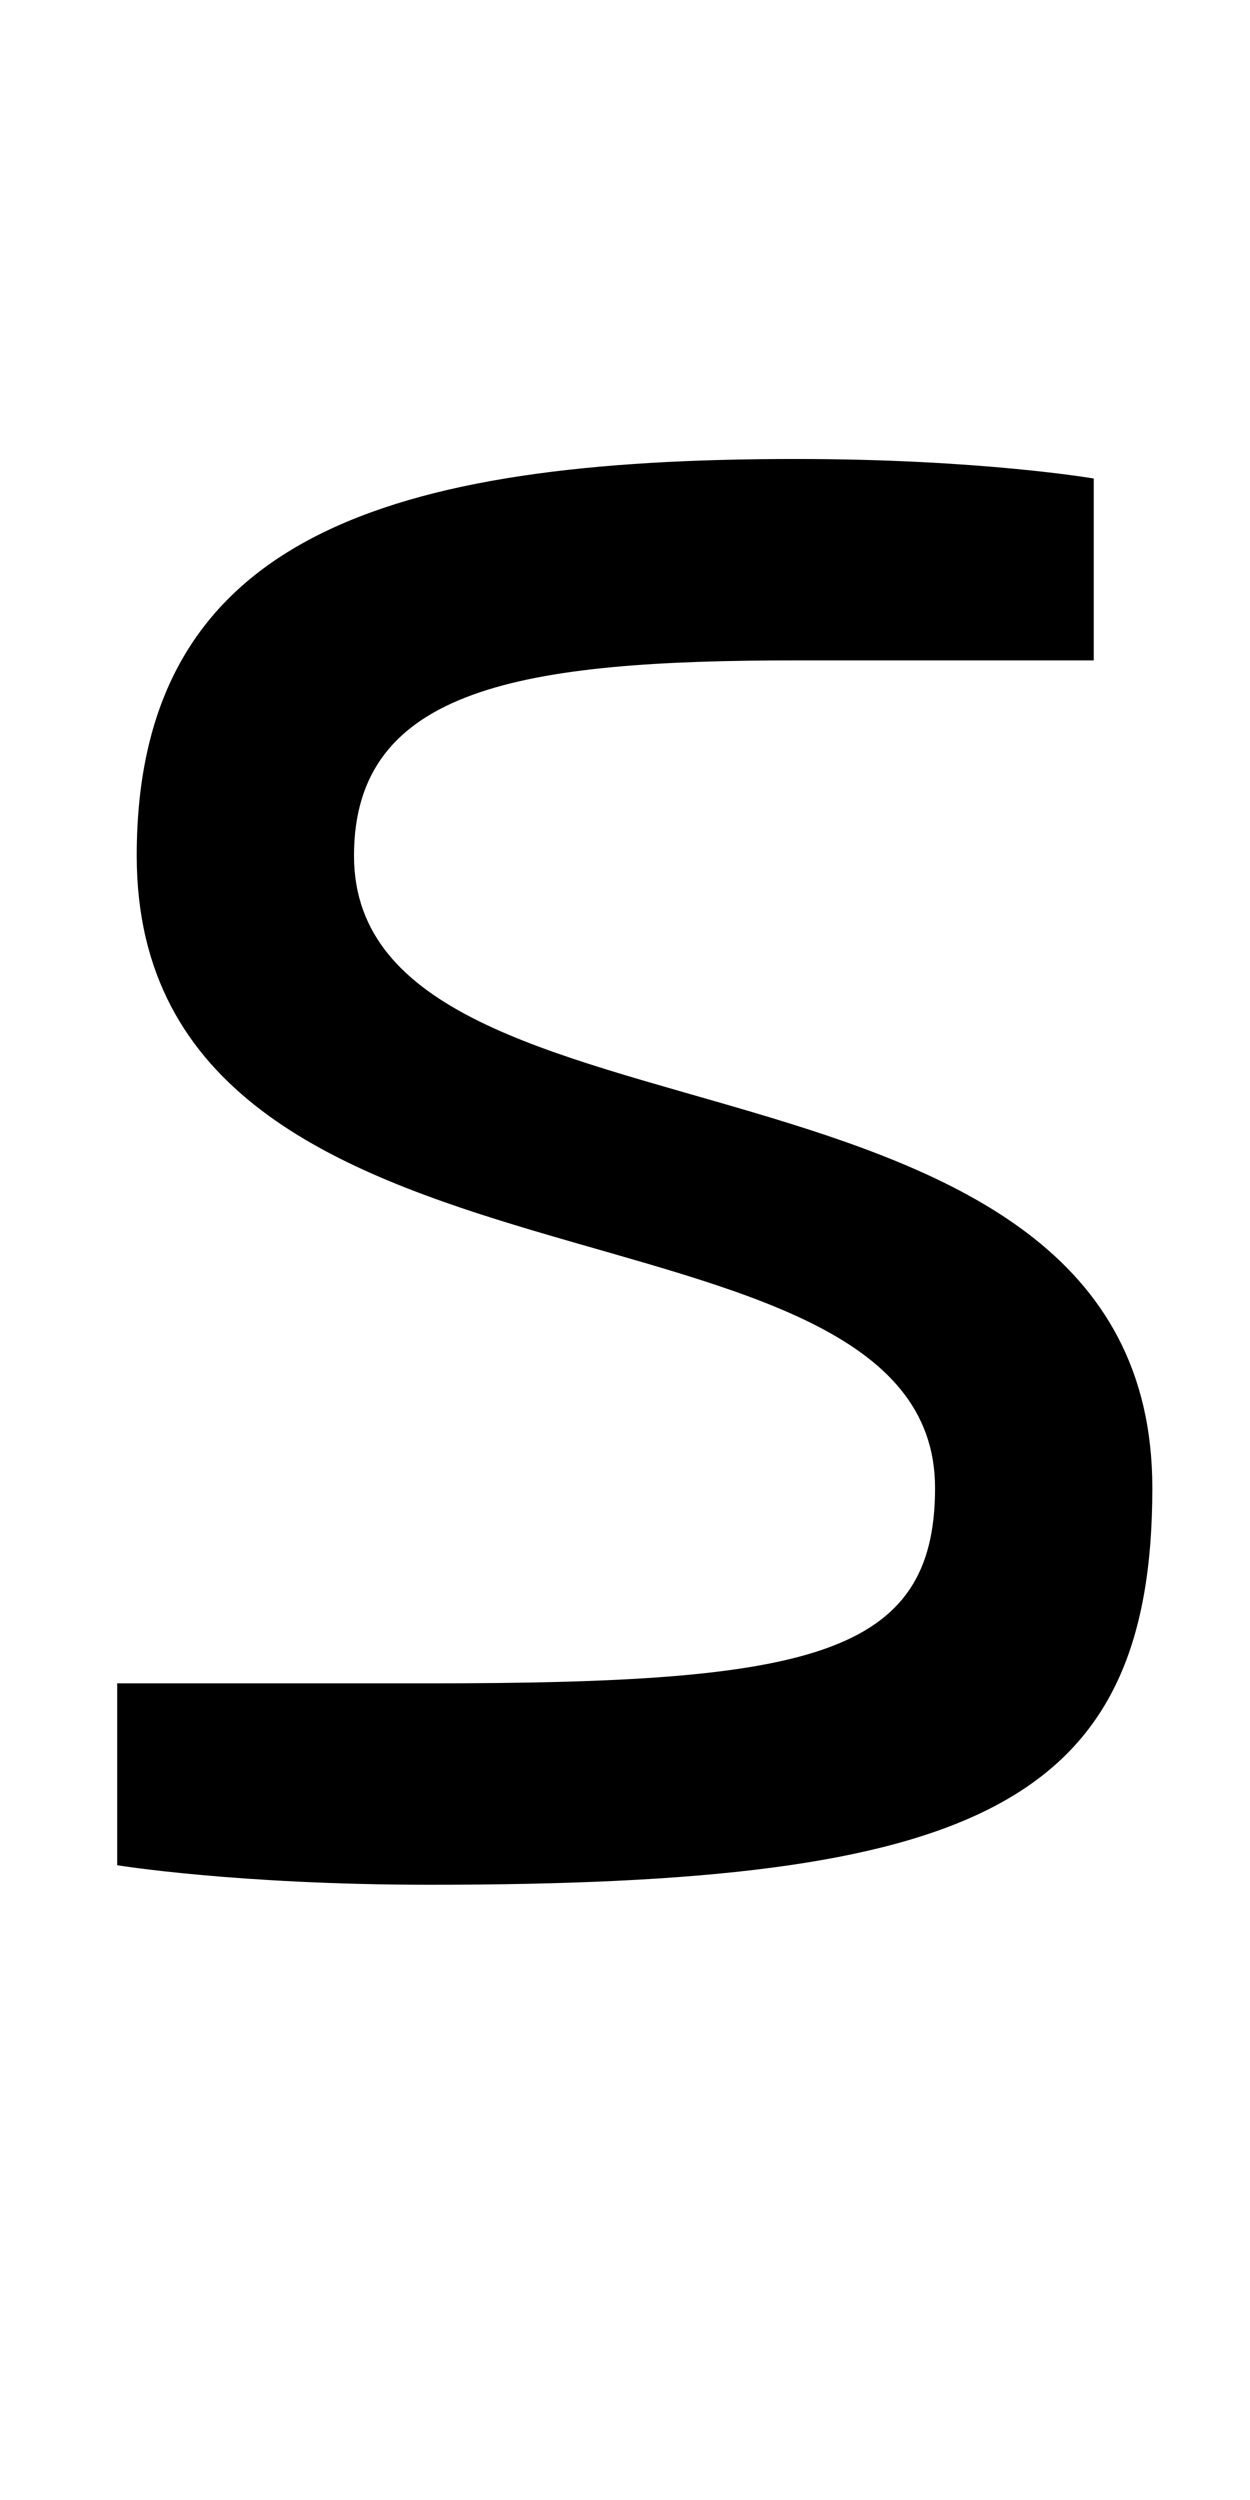 <?xml version="1.0" encoding="UTF-8" standalone="no"?>
<!-- Created with Inkscape (http://www.inkscape.org/) -->

<svg
   xmlns:dc="http://purl.org/dc/elements/1.1/"
   xmlns:cc="http://creativecommons.org/ns#"
   xmlns:rdf="http://www.w3.org/1999/02/22-rdf-syntax-ns#"
   xmlns:svg="http://www.w3.org/2000/svg"
   xmlns="http://www.w3.org/2000/svg"
   version="1.1"
   width="1024"
   height="2048"
   id="svg3355">
  <defs
     id="defs3357" />
  <path
     d="m 652,376 c -334.005,0 -540,63 -540,325 0,389.003 654,259.003 654,518 0,137.998 -102.998,160 -414,160 l -256,0 0,149 c 0,0 97.998,16 256,16 444.001,0 592,-63.002 592,-325 C 944,829.998 290,960.004 290,701 290,562.997 427.997,541 652,541 l 244,0 0,-149 c 0,0 -93.002,-16 -244,-16 z"
     id="path3157-2-7-7-2-8-2-3-1-8-0-7"
     style="fill:#000000;fill-opacity:1;stroke:none;display:inline" />
</svg>
